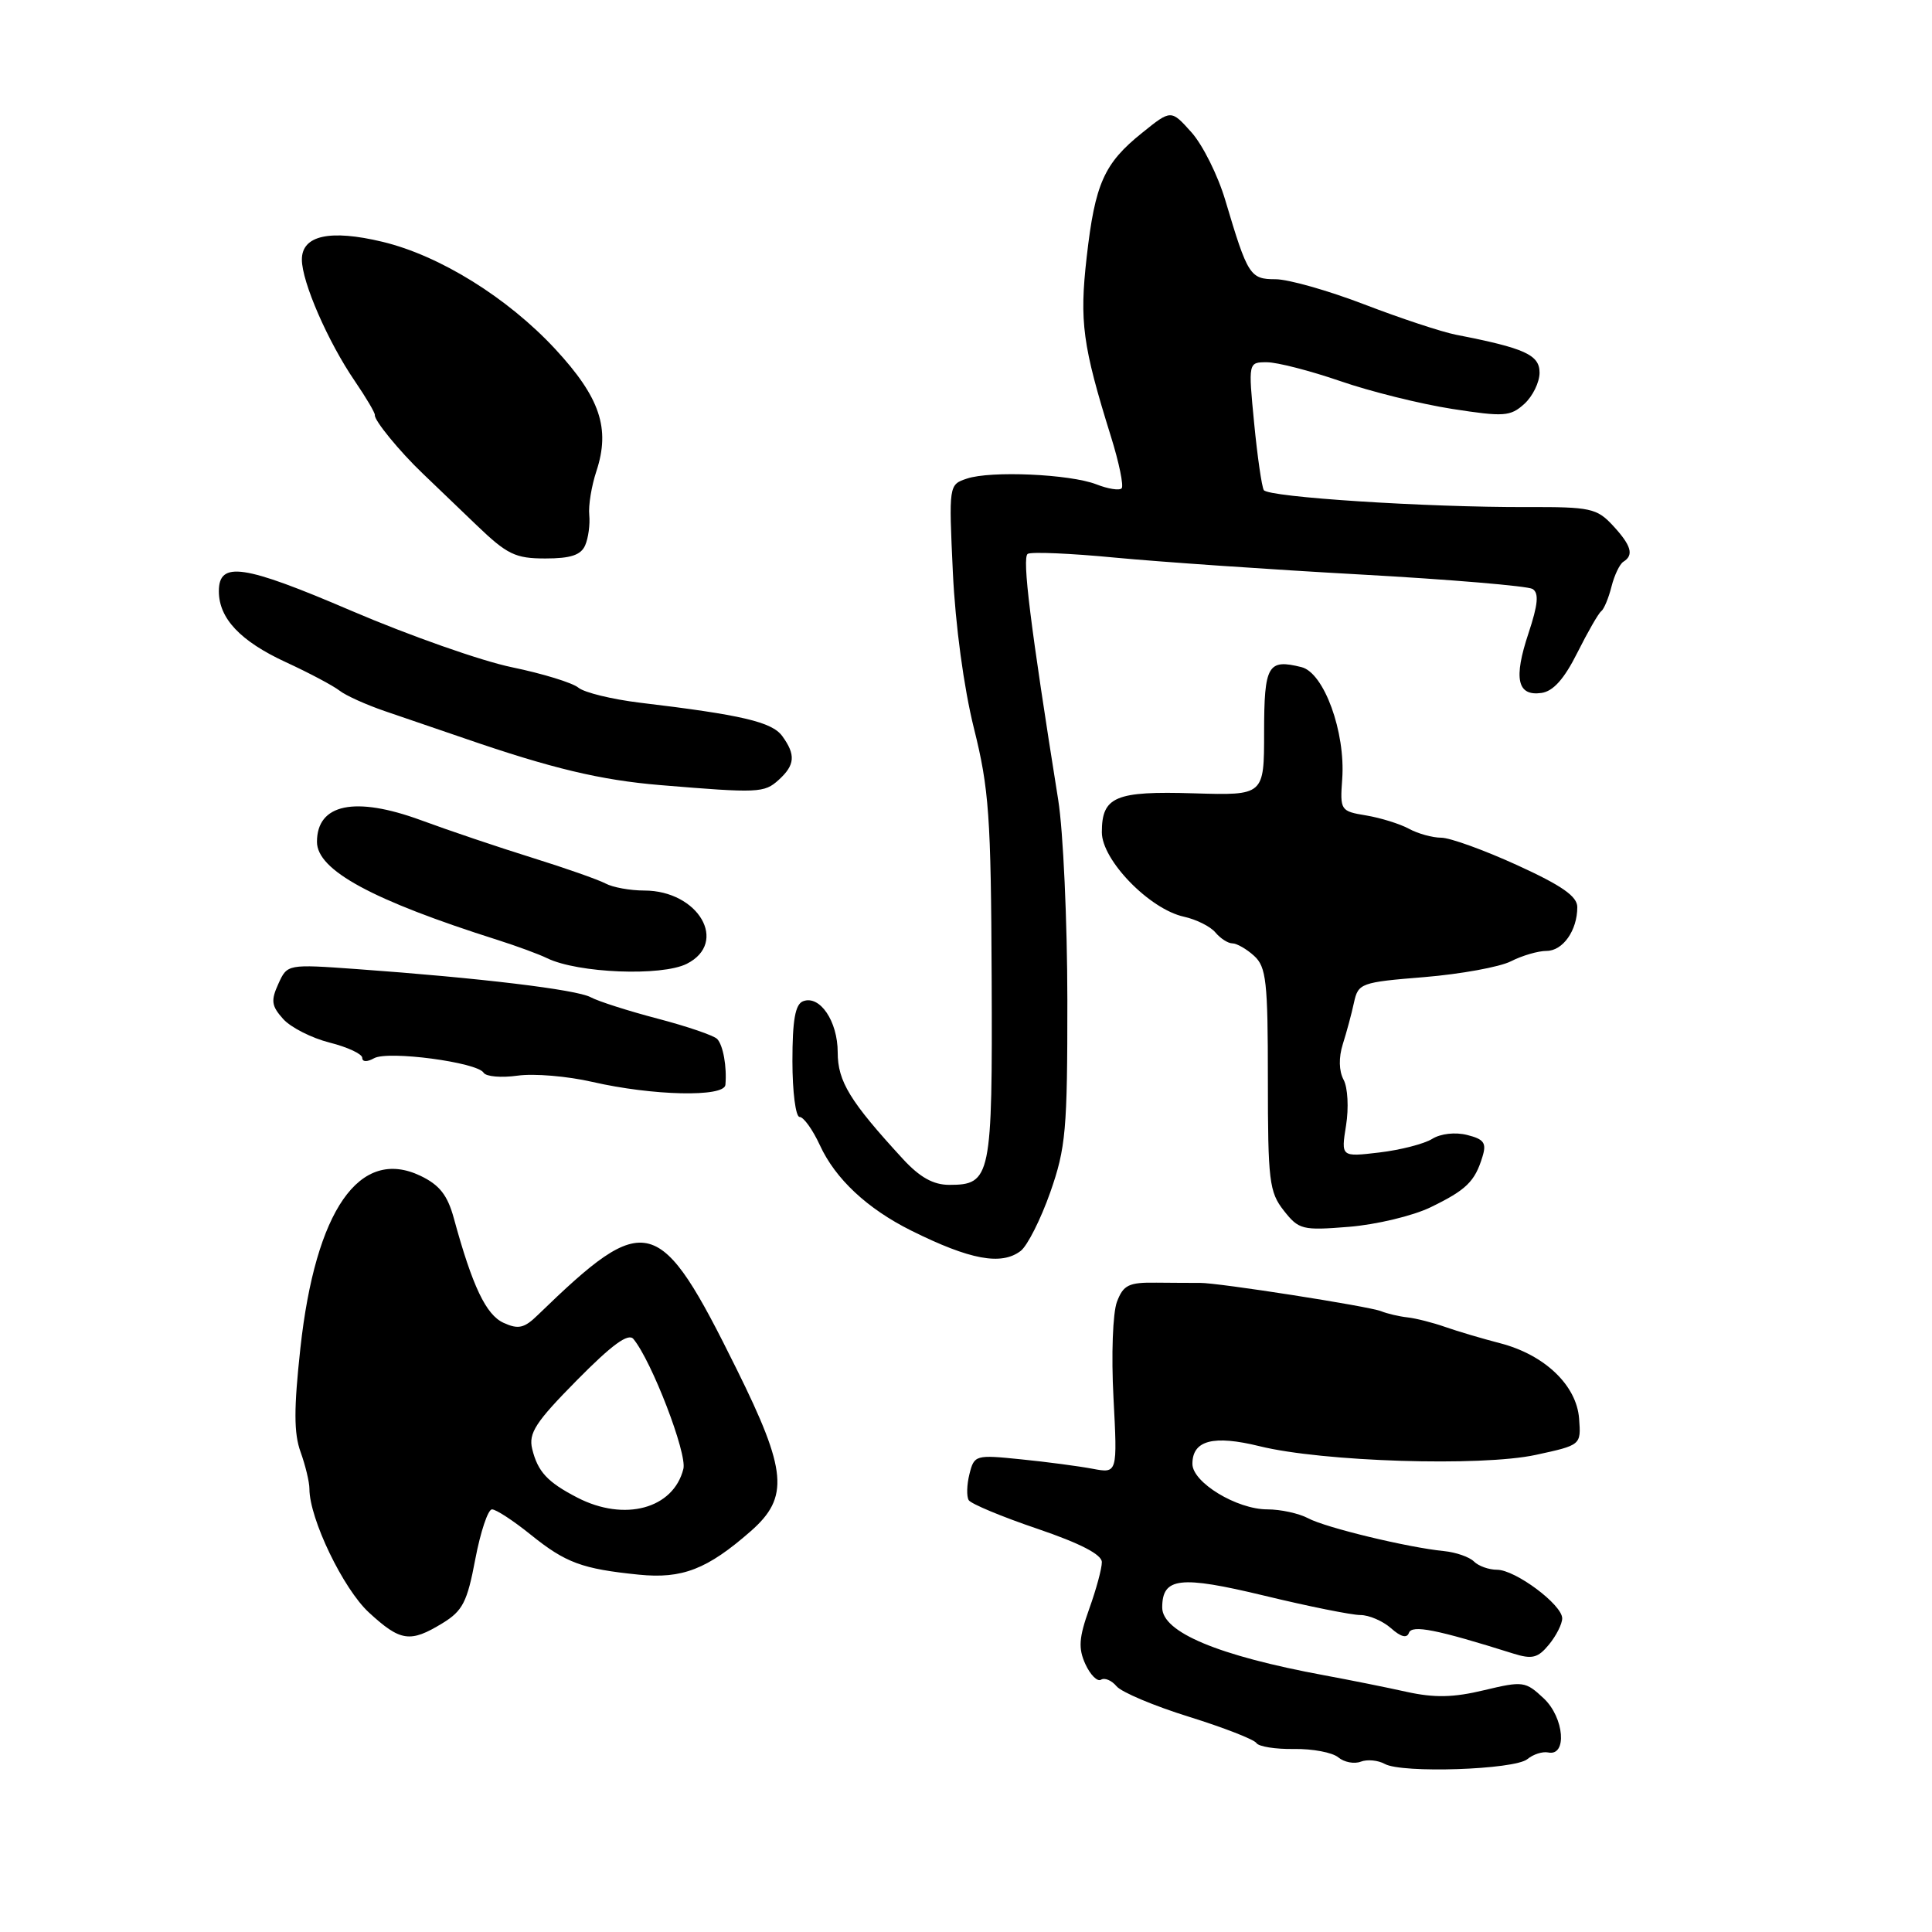 <?xml version="1.0" encoding="UTF-8" standalone="no"?>
<!DOCTYPE svg PUBLIC "-//W3C//DTD SVG 1.1//EN" "http://www.w3.org/Graphics/SVG/1.1/DTD/svg11.dtd" >
<svg xmlns="http://www.w3.org/2000/svg" xmlns:xlink="http://www.w3.org/1999/xlink" version="1.1" viewBox="0 0 256 256">
 <g >
 <path fill="currentColor"
d=" M 202.39 233.09 C 203.16 232.45 204.40 232.06 205.14 232.21 C 207.69 232.75 207.27 227.60 204.56 225.05 C 202.13 222.77 201.81 222.73 196.65 223.96 C 192.58 224.94 190.08 224.99 186.39 224.18 C 183.70 223.58 178.80 222.60 175.50 221.99 C 161.43 219.39 154.00 216.28 154.00 213.01 C 154.00 209.01 156.33 208.74 167.51 211.43 C 173.37 212.85 179.10 214.00 180.25 214.00 C 181.40 214.00 183.23 214.79 184.32 215.75 C 185.62 216.91 186.43 217.11 186.69 216.36 C 187.08 215.26 190.37 215.91 200.50 219.10 C 203.02 219.89 203.78 219.70 205.25 217.91 C 206.21 216.74 207.00 215.18 207.00 214.44 C 207.00 212.63 200.79 208.00 198.36 208.00 C 197.28 208.00 195.91 207.51 195.31 206.91 C 194.71 206.31 192.93 205.69 191.36 205.53 C 186.57 205.06 175.63 202.42 173.32 201.17 C 172.11 200.53 169.69 200.00 167.93 200.00 C 163.88 200.00 158.00 196.43 158.00 193.97 C 158.00 190.85 160.77 190.12 166.90 191.63 C 175.23 193.69 196.25 194.35 203.50 192.78 C 209.50 191.48 209.50 191.48 209.24 187.99 C 208.92 183.57 204.68 179.52 198.79 177.99 C 196.43 177.38 193.15 176.41 191.50 175.83 C 189.85 175.25 187.60 174.68 186.50 174.56 C 185.40 174.44 183.82 174.07 183.00 173.74 C 181.35 173.08 161.39 169.96 159.00 169.99 C 158.18 170.00 155.58 169.98 153.24 169.96 C 149.56 169.91 148.85 170.26 148.00 172.50 C 147.45 173.95 147.24 179.54 147.54 185.17 C 148.07 195.24 148.07 195.24 144.78 194.62 C 142.98 194.28 138.71 193.71 135.30 193.37 C 129.26 192.75 129.09 192.80 128.46 195.31 C 128.10 196.73 128.06 198.29 128.36 198.78 C 128.67 199.27 132.76 200.98 137.46 202.57 C 143.13 204.50 146.00 205.98 146.00 206.99 C 146.01 207.82 145.25 210.62 144.32 213.20 C 142.96 217.02 142.86 218.40 143.82 220.51 C 144.48 221.94 145.41 222.87 145.89 222.57 C 146.38 222.27 147.30 222.66 147.95 223.44 C 148.60 224.22 152.91 226.04 157.54 227.48 C 162.16 228.92 166.18 230.49 166.48 230.96 C 166.77 231.43 169.01 231.79 171.46 231.75 C 173.91 231.71 176.55 232.21 177.33 232.86 C 178.11 233.51 179.45 233.76 180.31 233.43 C 181.17 233.10 182.60 233.24 183.49 233.73 C 185.75 235.00 200.70 234.50 202.39 233.09 Z  M 58.62 215.09 C 61.31 213.45 61.91 212.28 62.98 206.59 C 63.67 202.97 64.66 200.00 65.19 200.00 C 65.73 200.00 68.04 201.51 70.33 203.36 C 74.96 207.09 77.13 207.89 84.64 208.65 C 90.40 209.23 93.72 207.94 99.49 202.88 C 104.60 198.39 104.29 194.90 97.60 181.40 C 87.36 160.71 85.70 160.26 71.29 174.22 C 69.47 176.00 68.69 176.18 66.72 175.28 C 64.40 174.22 62.60 170.45 60.14 161.44 C 59.30 158.36 58.24 157.01 55.71 155.80 C 47.64 151.95 41.80 160.35 39.80 178.66 C 38.93 186.64 38.93 189.93 39.83 192.40 C 40.47 194.18 41.00 196.38 41.00 197.28 C 41.00 201.23 45.48 210.54 48.89 213.67 C 53.06 217.51 54.35 217.70 58.62 215.09 Z  M 135.25 165.75 C 136.14 165.06 137.90 161.57 139.16 158.00 C 141.23 152.10 141.44 149.75 141.43 132.50 C 141.42 122.05 140.88 110.12 140.22 106.00 C 136.53 82.87 135.41 73.86 136.18 73.39 C 136.65 73.10 141.87 73.32 147.77 73.89 C 153.67 74.45 168.27 75.46 180.20 76.12 C 192.14 76.78 202.43 77.65 203.07 78.04 C 203.94 78.58 203.80 80.09 202.53 83.92 C 200.53 89.92 201.04 92.27 204.25 91.82 C 205.81 91.60 207.27 89.96 209.00 86.50 C 210.38 83.75 211.80 81.27 212.17 80.99 C 212.54 80.71 213.15 79.24 213.53 77.73 C 213.91 76.22 214.62 74.73 215.11 74.43 C 216.53 73.55 216.16 72.28 213.71 69.63 C 211.59 67.35 210.73 67.16 202.35 67.19 C 189.00 67.23 168.04 65.88 167.46 64.94 C 167.19 64.49 166.61 60.50 166.18 56.06 C 165.40 48.00 165.40 48.00 167.87 48.00 C 169.24 48.00 173.61 49.13 177.60 50.50 C 181.58 51.88 188.24 53.53 192.40 54.18 C 199.29 55.25 200.13 55.19 201.98 53.52 C 203.09 52.51 204.00 50.65 204.00 49.38 C 204.00 47.02 202.05 46.13 192.95 44.36 C 191.05 43.99 185.58 42.18 180.79 40.34 C 176.00 38.50 170.70 37.00 169.02 37.00 C 165.64 37.00 165.33 36.52 162.36 26.54 C 161.39 23.26 159.37 19.21 157.88 17.54 C 155.17 14.51 155.17 14.51 151.34 17.60 C 146.29 21.65 145.10 24.32 143.99 34.08 C 143.02 42.61 143.44 45.77 147.20 57.83 C 148.29 61.31 148.92 64.41 148.62 64.71 C 148.31 65.02 146.81 64.78 145.28 64.18 C 141.78 62.82 131.27 62.35 128.11 63.42 C 125.72 64.22 125.72 64.27 126.26 75.86 C 126.59 82.82 127.71 91.12 129.05 96.50 C 131.05 104.51 131.31 108.16 131.40 129.60 C 131.51 156.01 131.31 157.00 125.78 157.00 C 123.67 157.00 121.88 156.00 119.65 153.58 C 112.62 145.94 111.00 143.29 111.00 139.44 C 111.00 135.31 108.63 131.82 106.41 132.67 C 105.37 133.07 105.00 135.18 105.00 140.61 C 105.00 144.67 105.43 148.00 105.95 148.00 C 106.48 148.00 107.69 149.69 108.64 151.75 C 110.69 156.21 114.92 160.16 120.74 163.06 C 128.54 166.94 132.69 167.71 135.25 165.75 Z  M 189.56 159.97 C 194.28 157.68 195.43 156.57 196.43 153.28 C 197.00 151.45 196.64 150.95 194.41 150.39 C 192.83 149.99 190.89 150.21 189.77 150.91 C 188.71 151.57 185.56 152.38 182.77 152.71 C 177.69 153.31 177.69 153.31 178.36 149.12 C 178.73 146.82 178.59 144.09 178.03 143.07 C 177.41 141.90 177.37 140.13 177.93 138.35 C 178.43 136.78 179.10 134.30 179.41 132.84 C 179.97 130.28 180.32 130.15 188.75 129.47 C 193.56 129.07 198.72 128.13 200.20 127.38 C 201.69 126.62 203.81 126.00 204.92 126.00 C 207.09 126.00 209.00 123.29 209.00 120.20 C 209.00 118.77 206.97 117.35 201.04 114.64 C 196.66 112.64 192.13 111.00 190.97 111.00 C 189.82 111.00 187.89 110.47 186.68 109.81 C 185.48 109.16 182.93 108.37 181.02 108.05 C 177.62 107.49 177.55 107.37 177.85 103.23 C 178.30 97.01 175.44 89.15 172.46 88.40 C 167.99 87.28 167.51 88.12 167.50 97.03 C 167.50 105.40 167.50 105.40 158.20 105.12 C 147.77 104.80 146.00 105.55 146.00 110.28 C 146.00 113.97 152.31 120.47 156.88 121.47 C 158.52 121.83 160.40 122.77 161.05 123.56 C 161.71 124.35 162.72 125.00 163.29 125.00 C 163.87 125.00 165.17 125.74 166.17 126.65 C 167.79 128.12 168.00 130.04 168.00 143.02 C 168.00 156.46 168.18 157.96 170.11 160.41 C 172.10 162.94 172.56 163.06 178.75 162.56 C 182.34 162.27 187.21 161.11 189.56 159.97 Z  M 96.12 143.75 C 96.33 141.36 95.82 138.50 95.03 137.67 C 94.59 137.21 91.05 136.00 87.16 134.98 C 83.27 133.96 79.26 132.68 78.25 132.13 C 76.35 131.12 63.56 129.58 47.29 128.41 C 38.07 127.75 38.07 127.75 36.88 130.37 C 35.87 132.59 35.97 133.30 37.53 135.03 C 38.54 136.15 41.31 137.55 43.68 138.15 C 46.06 138.75 48.00 139.66 48.00 140.17 C 48.00 140.72 48.64 140.74 49.57 140.22 C 51.41 139.19 63.22 140.75 64.08 142.14 C 64.40 142.66 66.43 142.83 68.58 142.53 C 70.74 142.22 75.20 142.60 78.50 143.36 C 86.47 145.19 95.96 145.41 96.12 143.75 Z  M 91.00 127.71 C 96.57 124.90 92.56 118.00 85.35 118.00 C 83.49 118.00 81.19 117.58 80.24 117.07 C 79.28 116.56 74.90 115.02 70.50 113.65 C 66.10 112.28 59.46 110.04 55.75 108.67 C 47.02 105.47 42.00 106.52 42.00 111.55 C 42.00 115.31 49.31 119.28 66.00 124.57 C 68.47 125.36 71.40 126.43 72.50 126.97 C 76.58 128.95 87.66 129.39 91.00 127.71 Z  M 103.17 103.35 C 105.35 101.37 105.46 100.02 103.65 97.53 C 102.28 95.66 98.28 94.72 84.78 93.11 C 81.09 92.66 77.43 91.77 76.64 91.12 C 75.86 90.47 71.91 89.26 67.86 88.42 C 63.81 87.59 54.24 84.22 46.58 80.94 C 32.24 74.79 29.00 74.32 29.00 78.34 C 29.00 81.94 31.84 84.95 37.85 87.73 C 40.96 89.16 44.17 90.87 45.00 91.52 C 45.83 92.17 48.52 93.38 51.00 94.23 C 53.48 95.07 58.20 96.69 61.50 97.82 C 73.09 101.82 79.57 103.37 87.50 104.03 C 100.52 105.11 101.26 105.07 103.17 103.35 Z  M 77.54 72.25 C 77.96 71.29 78.20 69.48 78.08 68.24 C 77.95 66.99 78.38 64.38 79.03 62.42 C 80.89 56.76 79.51 52.67 73.58 46.26 C 67.26 39.45 58.27 33.86 50.68 32.04 C 43.72 30.37 40.00 31.19 40.00 34.39 C 40.00 37.36 43.45 45.28 47.02 50.50 C 48.52 52.70 49.72 54.73 49.67 55.00 C 49.56 55.68 52.96 59.83 56.00 62.73 C 57.38 64.05 60.58 67.12 63.12 69.56 C 67.20 73.48 68.28 74.00 72.26 74.00 C 75.62 74.00 76.98 73.55 77.54 72.25 Z  M 76.50 198.44 C 72.53 196.39 71.26 195.01 70.52 192.00 C 70.01 189.90 70.96 188.44 76.45 182.88 C 81.10 178.17 83.25 176.60 83.93 177.42 C 86.35 180.34 91.07 192.60 90.55 194.64 C 89.23 199.92 82.75 201.67 76.50 198.44 Z "/>
</g>
</svg>